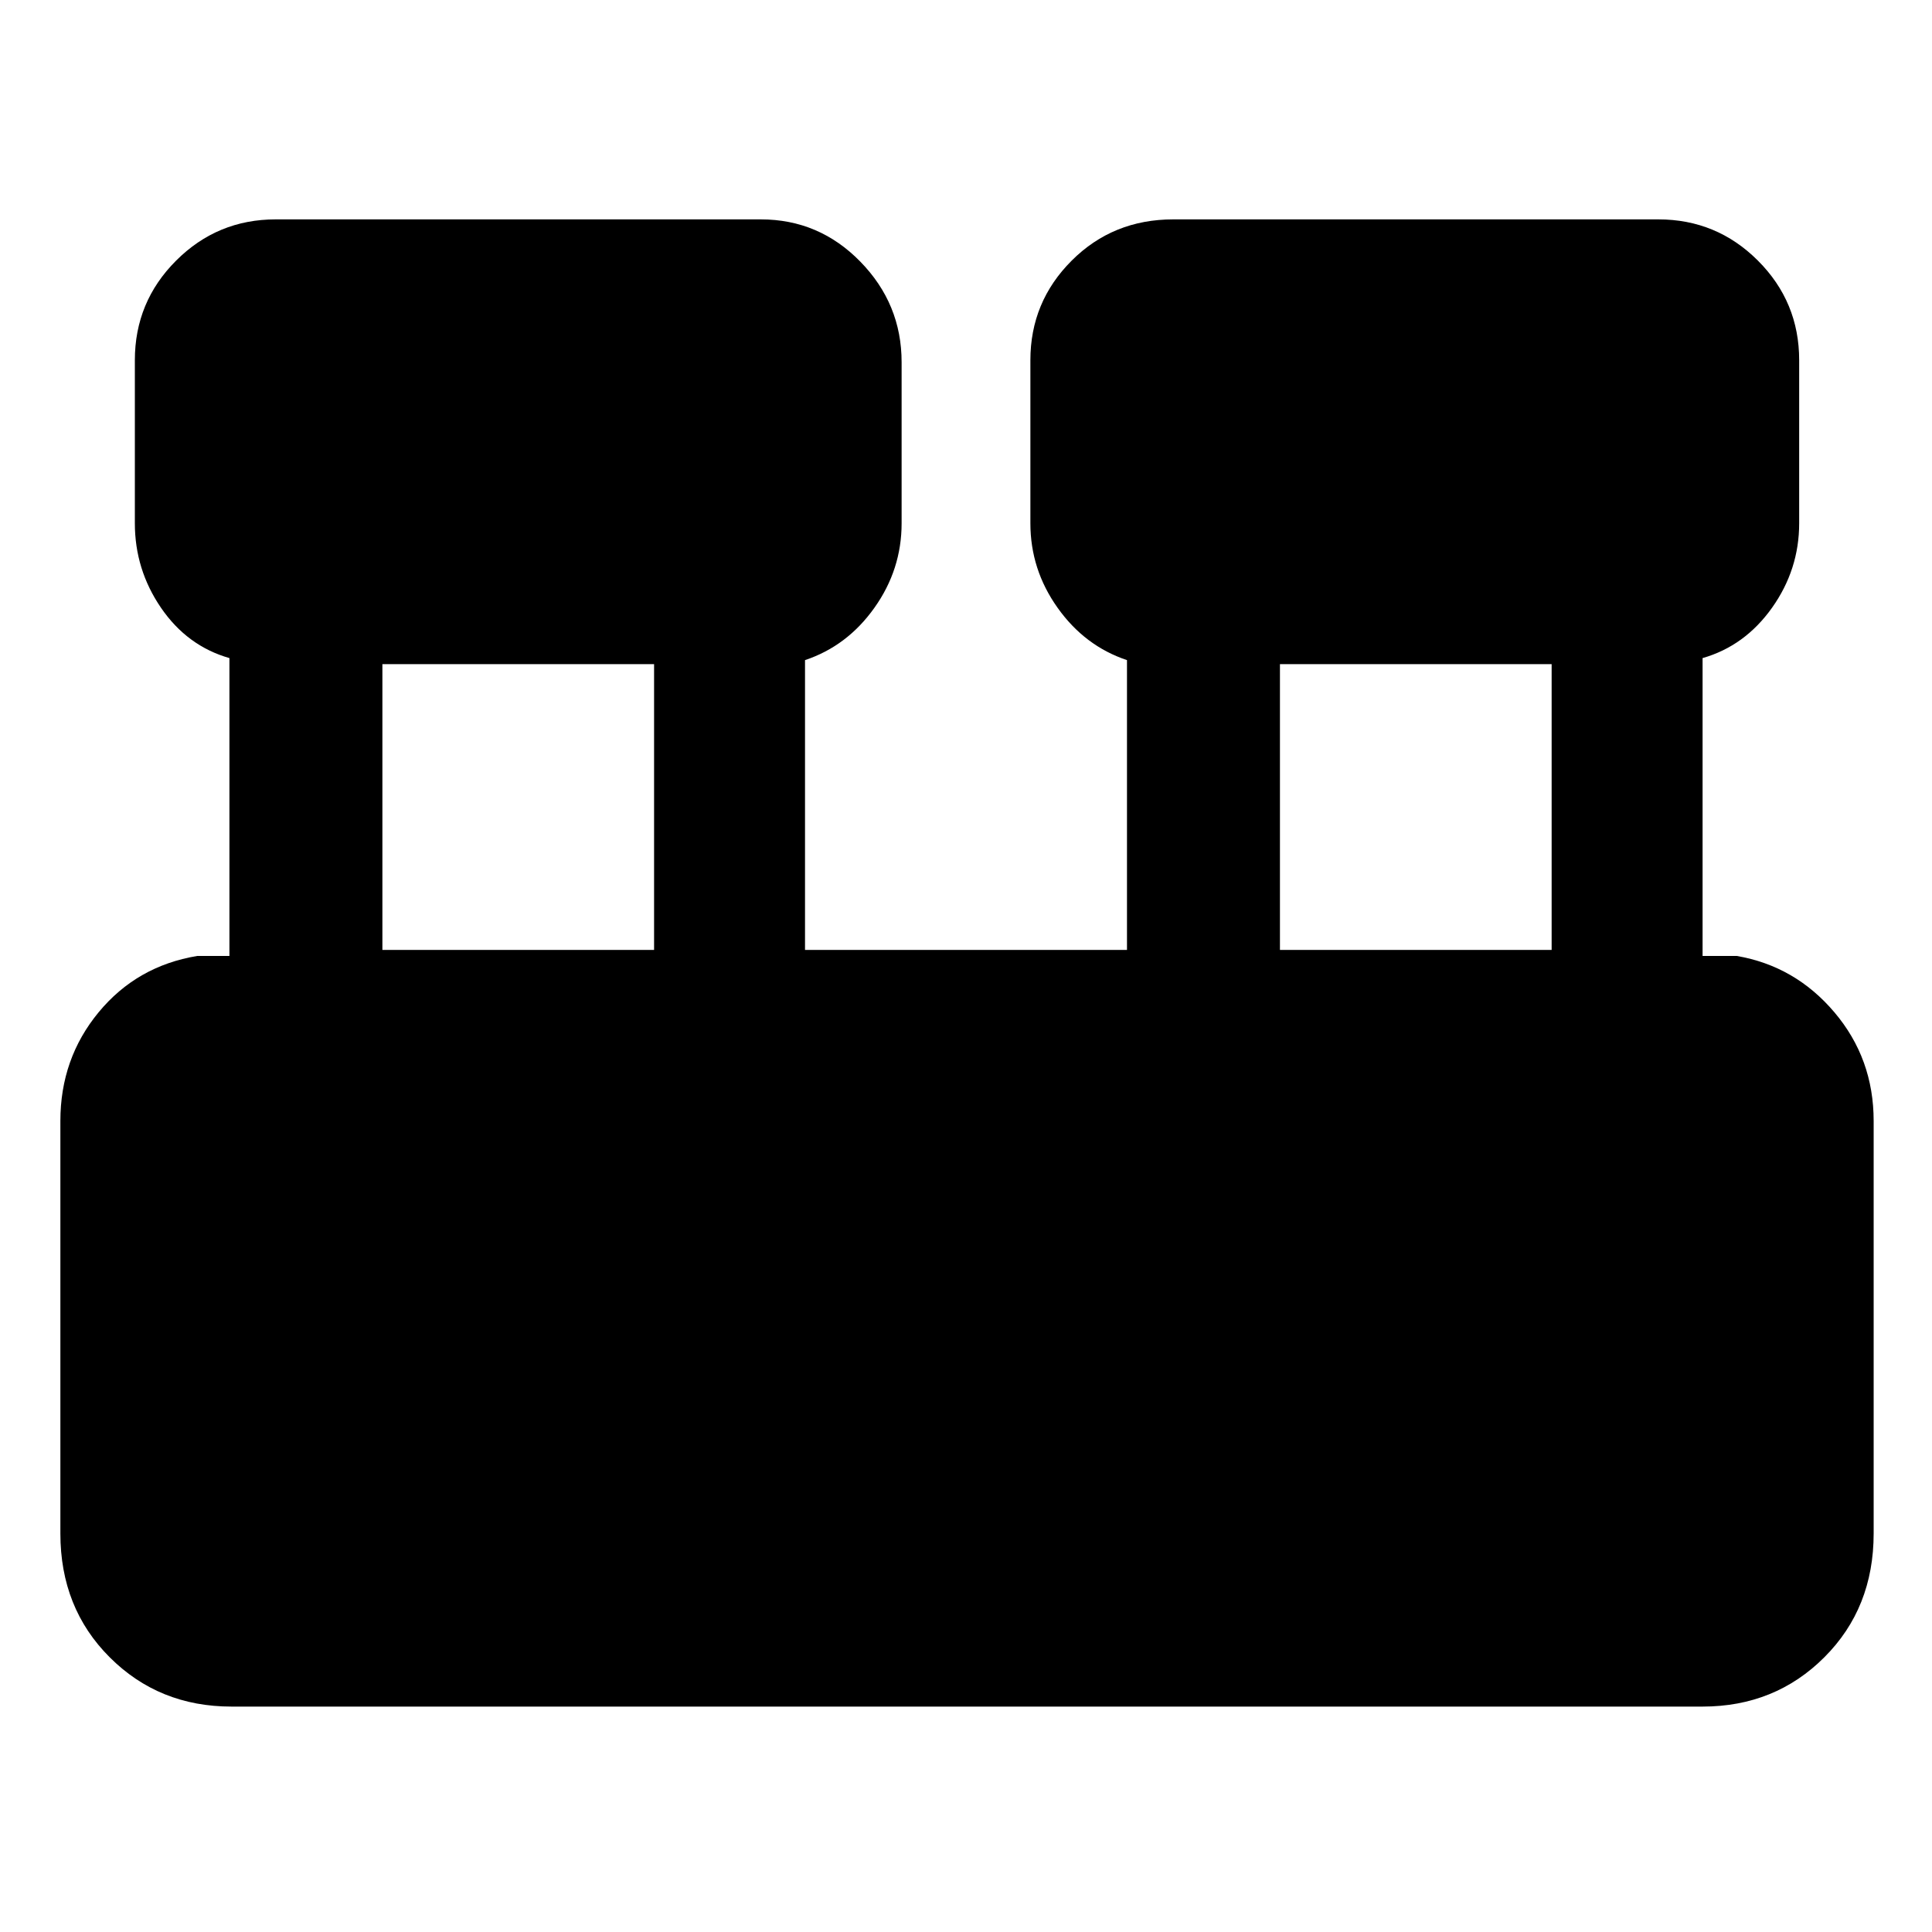 <svg xmlns="http://www.w3.org/2000/svg" height="40" width="40"><path d="M4.792 35.333q-1.5 0-2.521-1.021-1.021-1.02-1.021-2.562v-8.542q0-1.291.792-2.25.791-.958 2.041-1.166h.667v-6.167q-.875-.25-1.417-1.042-.541-.791-.541-1.75V7.458q0-1.208.854-2.062.854-.854 2.062-.854H15.75q1.208 0 2.062.875.855.875.855 2.083v3.333q0 .959-.563 1.75-.562.792-1.437 1.084v6h6.666v-6q-.875-.292-1.437-1.084-.563-.791-.563-1.75V7.458q0-1.208.855-2.062.854-.854 2.104-.854h10.041q1.209 0 2.063.854.854.854.854 2.062v3.375q0 .959-.562 1.75-.563.792-1.438 1.042v6.167h.708q1.209.208 2.021 1.166.813.959.813 2.25v8.542q0 1.542-1.021 2.562-1.021 1.021-2.521 1.021ZM26.5 19.667h5.625V13.75H26.5Zm-18.583 0h5.625V13.75H7.917Z"/></svg>
